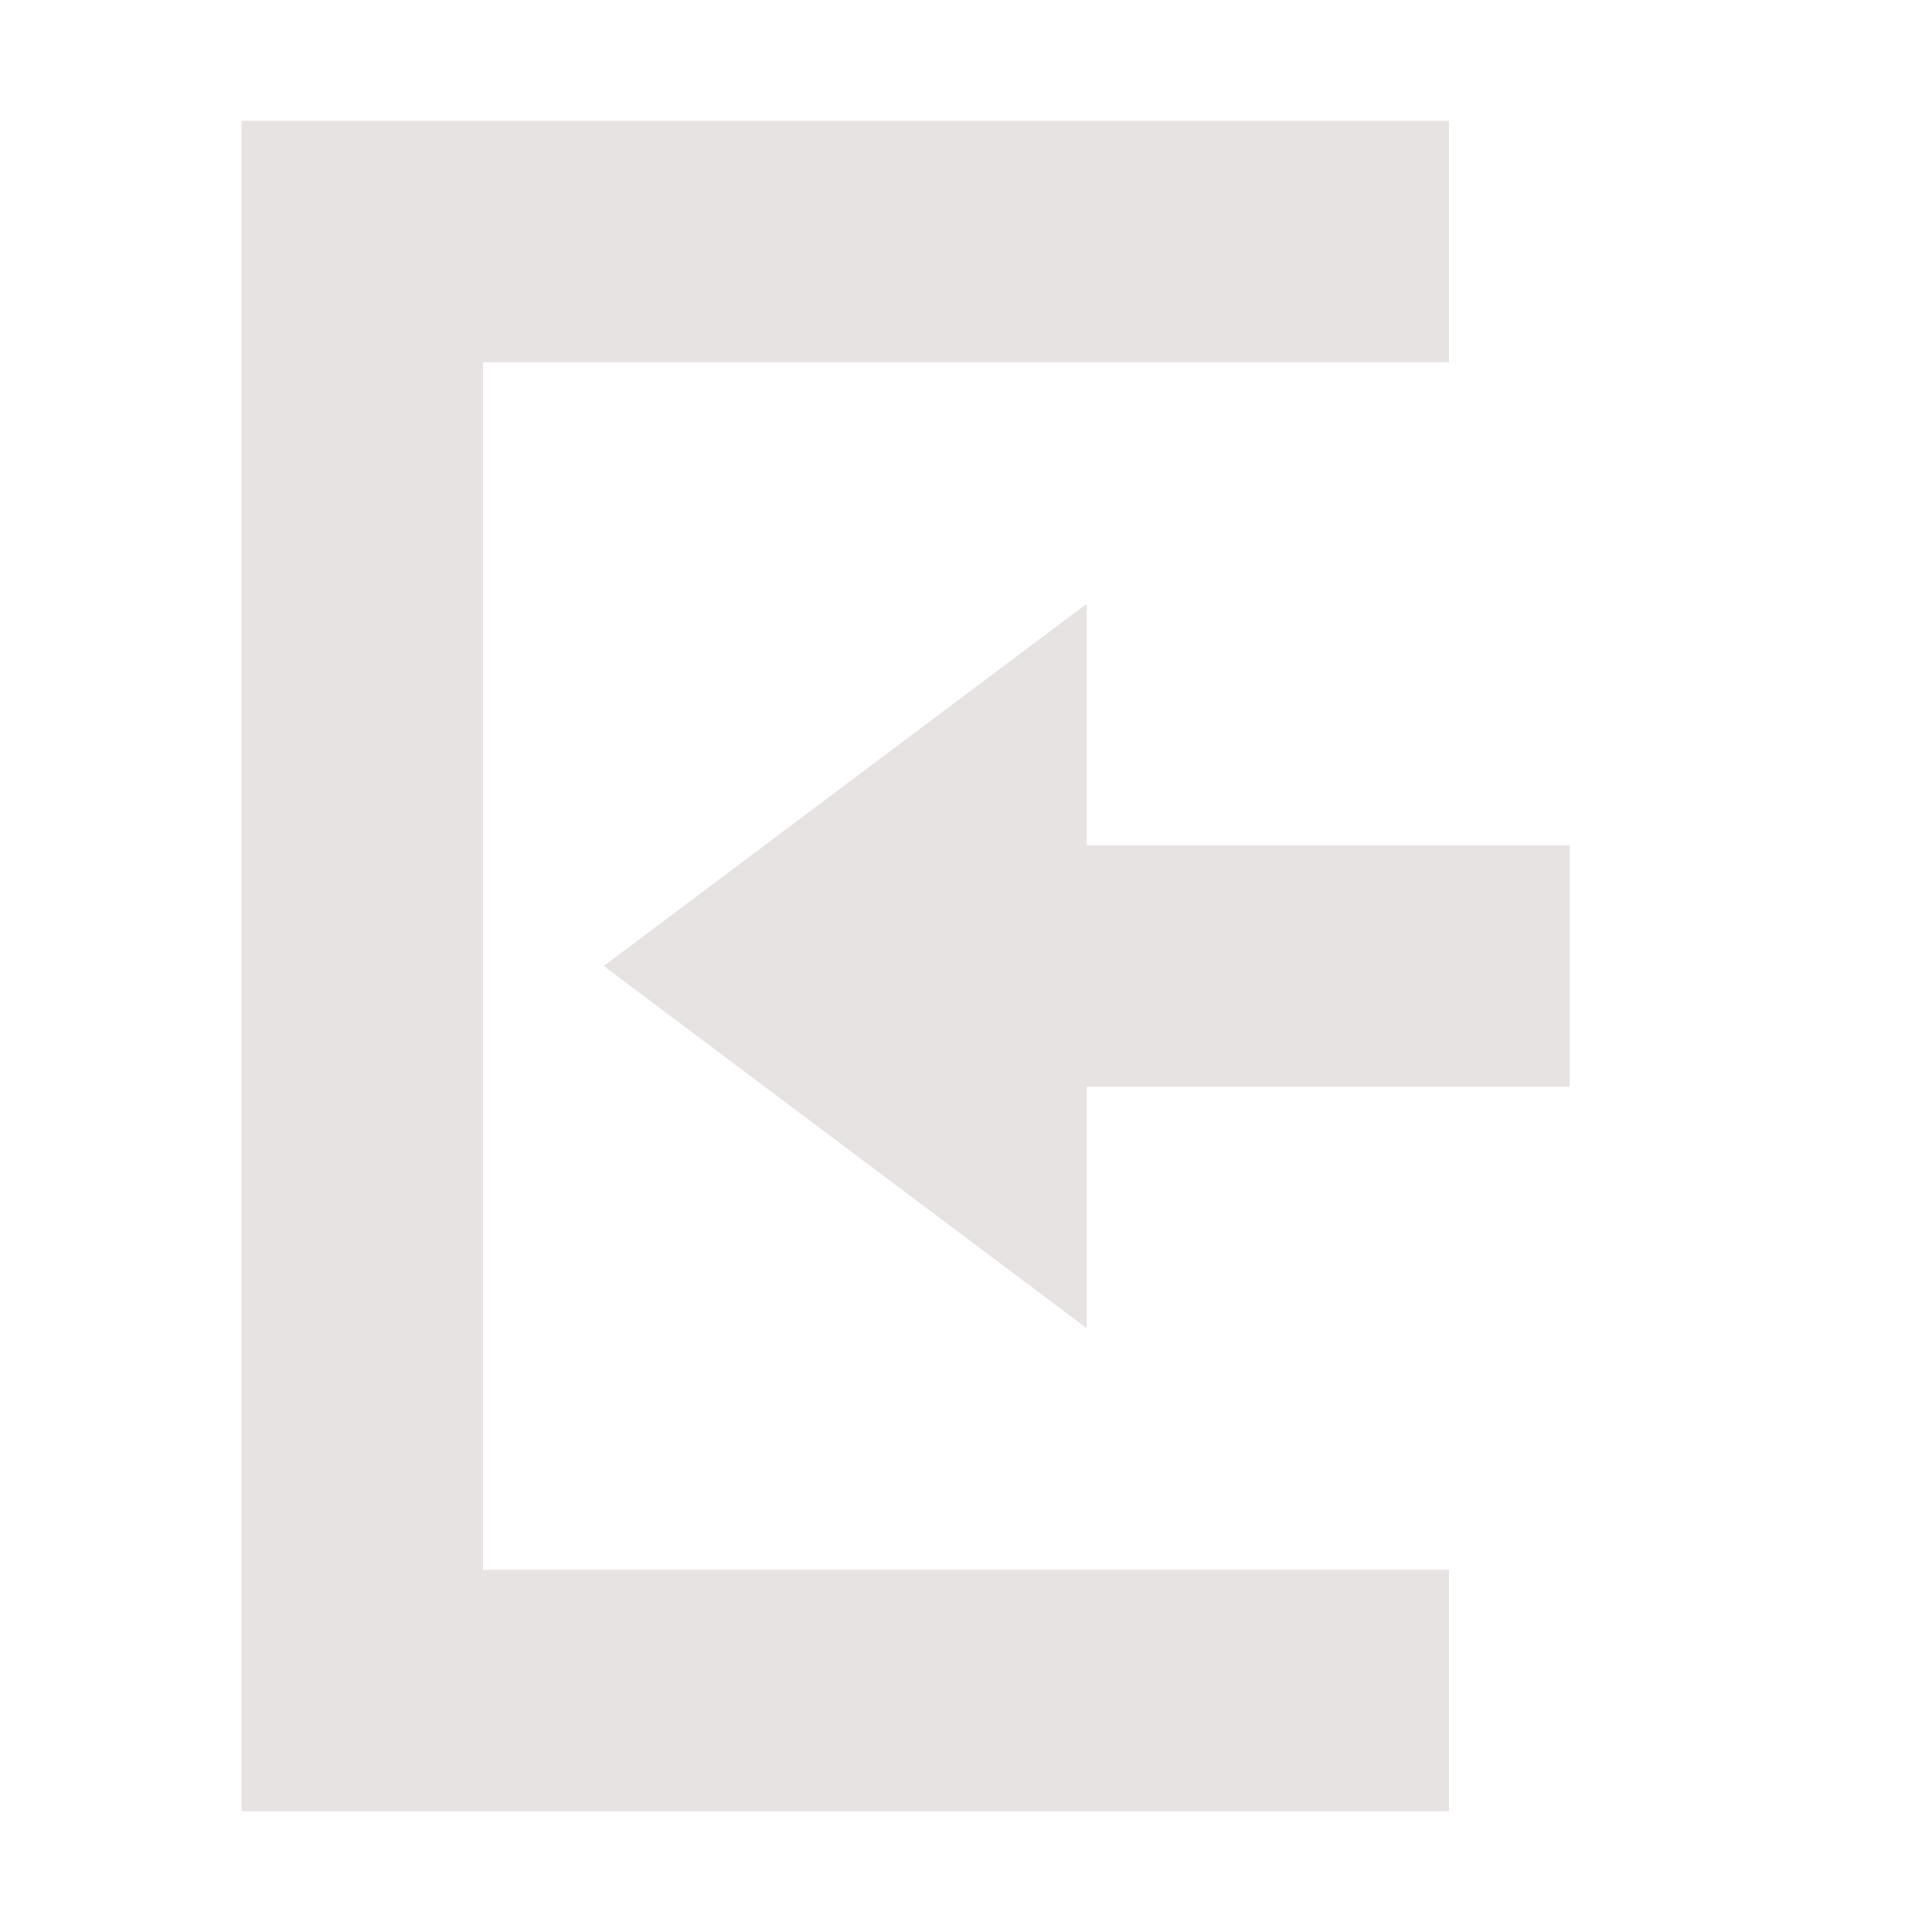 <svg xmlns="http://www.w3.org/2000/svg" width="16" height="16" version="1.1">
 <path style="fill:#e8e3e3" d="M 9,5 5,8 9,11 V 9 H 13 V 7 H 9 Z"/>
 <path style="fill:#e8e3e3" d="M 2,15 H 12 V 13 H 4 V 3 3 H 12 V 1 H 2 Z"/>
</svg>
